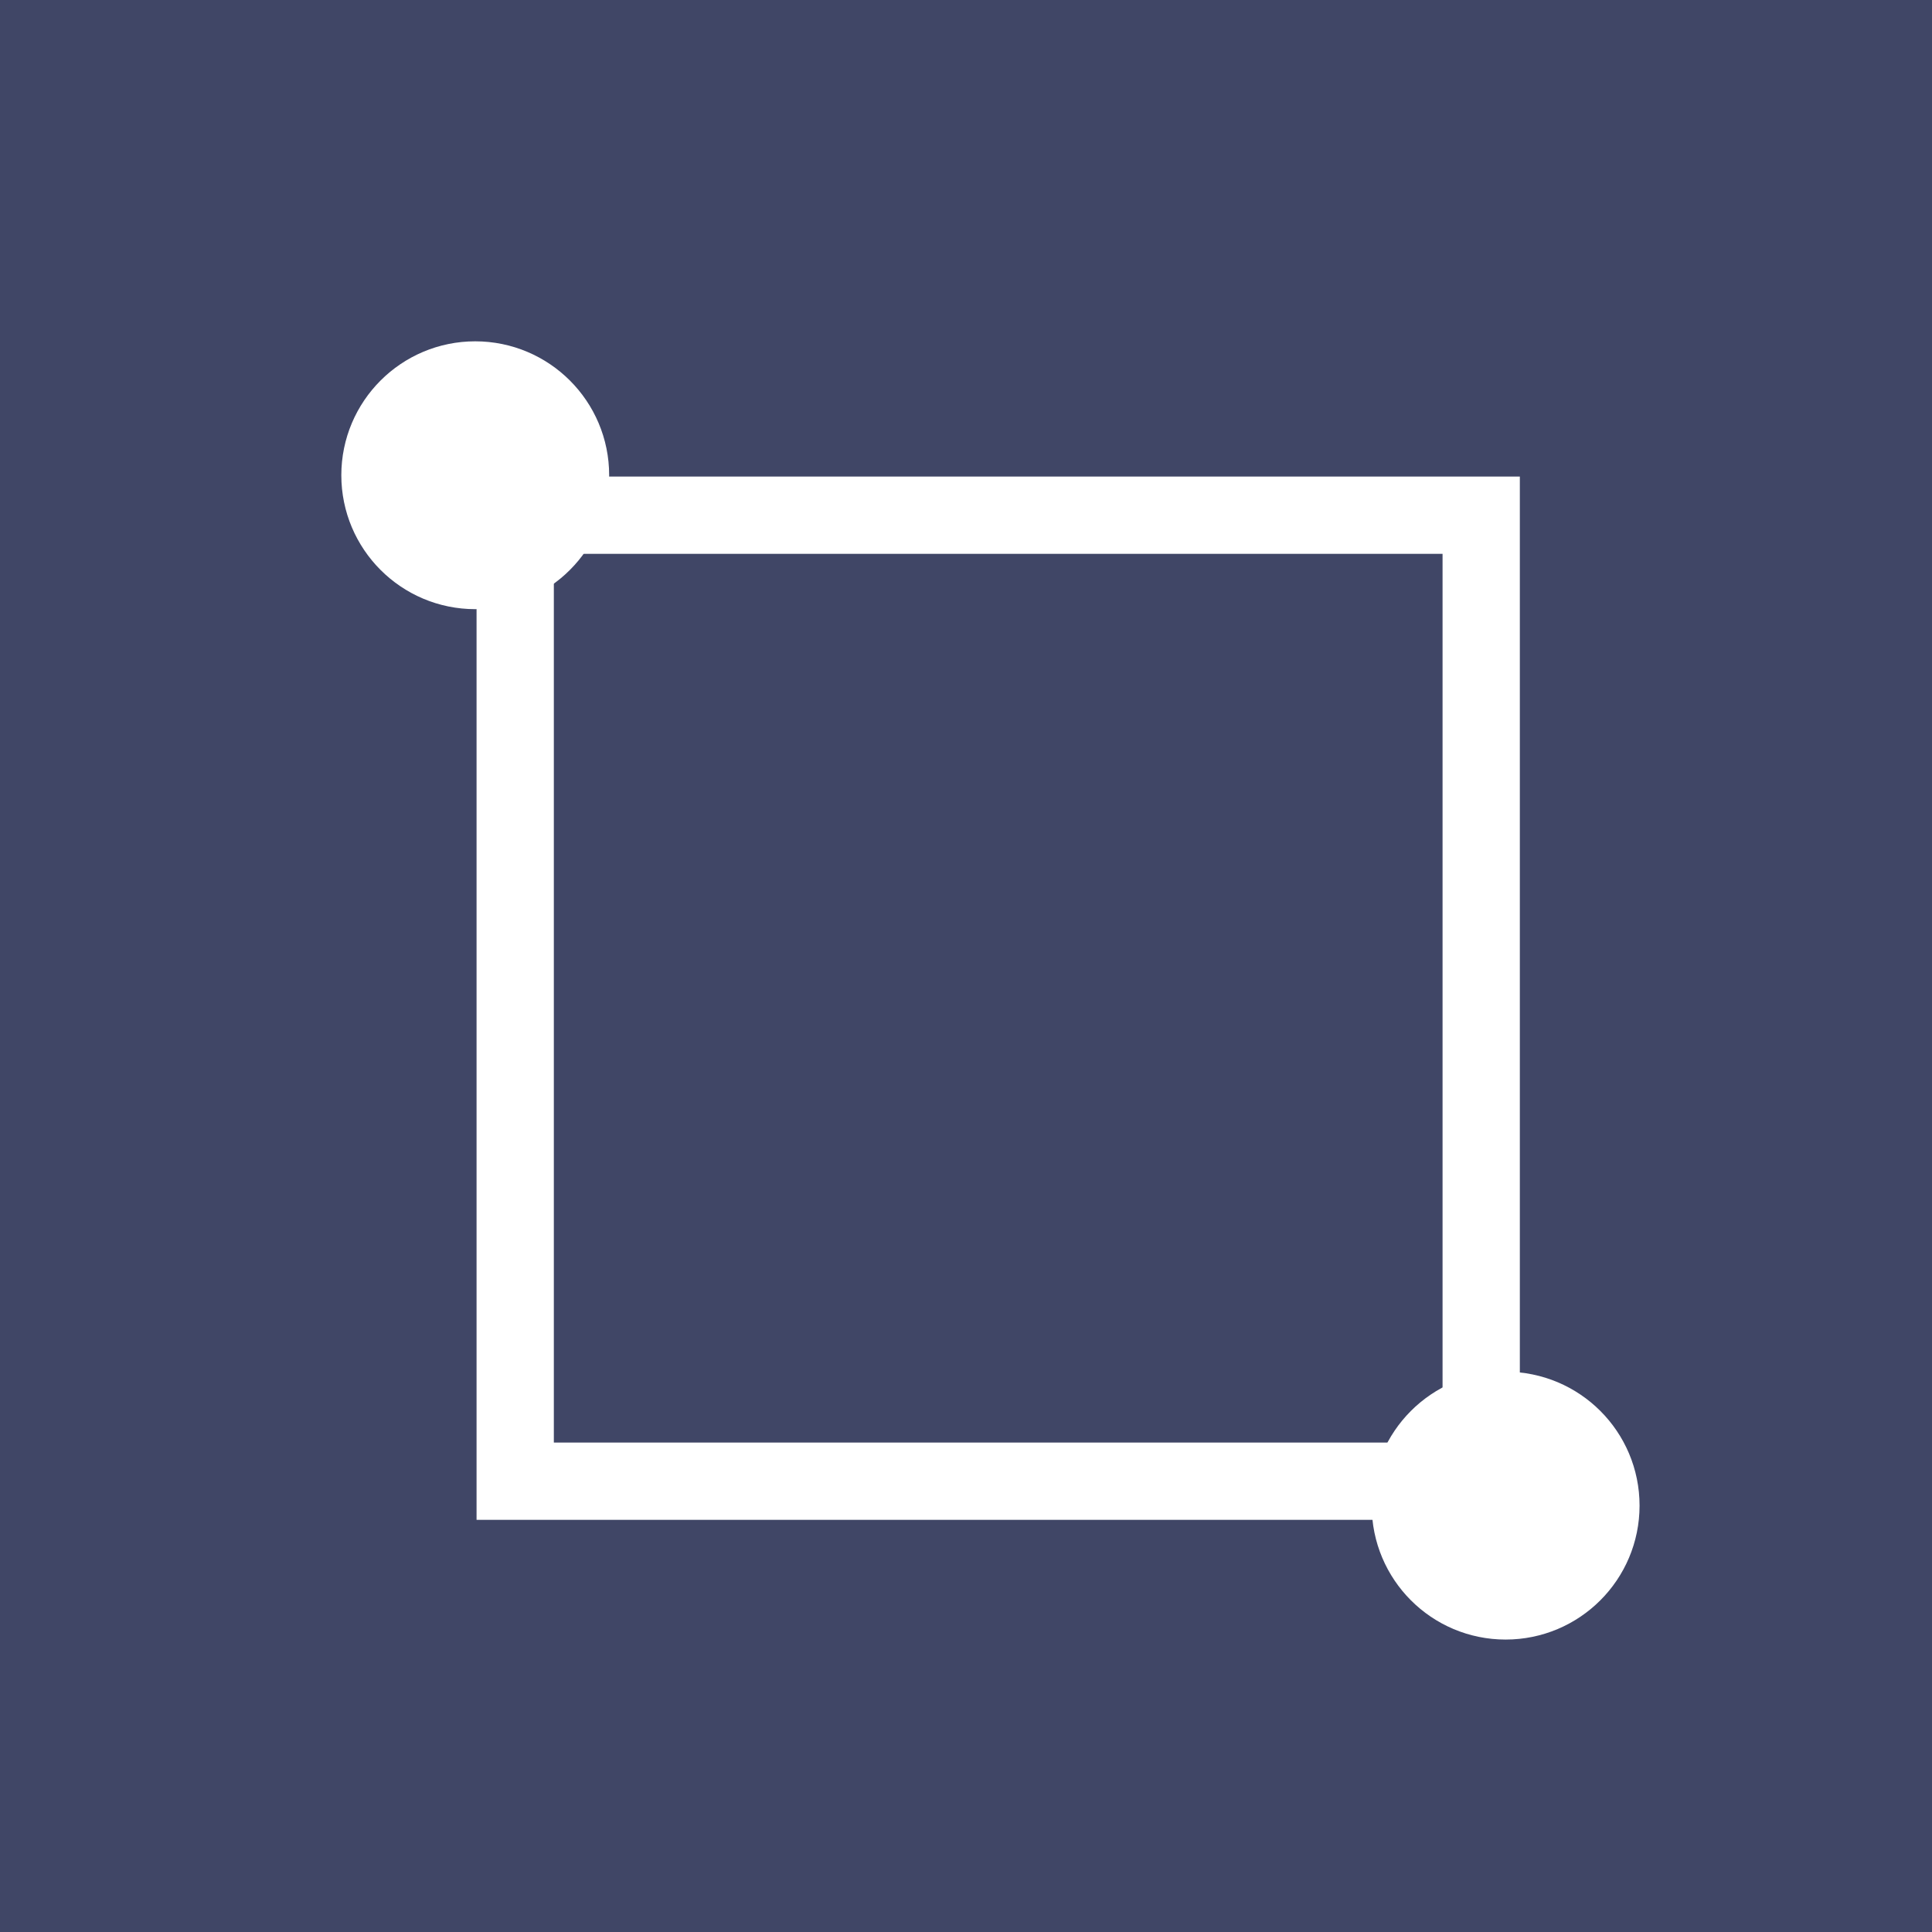 <svg width="30" height="30" viewBox="0 0 30 30" fill="none" xmlns="http://www.w3.org/2000/svg">
<rect x="0" y="0" width="30" height="30" fill="#808080" stroke="none"/>
<g id="Group 1080">
<rect id="Rectangle 784" width="30" height="30" fill="#30385F" fill-opacity="0.8"/>
<g id="Group 1081">
<path id="Vector" d="M23 8H8V23H23V8Z" stroke="white" stroke-width="1.2" stroke-linecap="round"/>
<path id="Vector_2" d="M7.379 8.759C8.141 8.759 8.759 8.141 8.759 7.379C8.759 6.618 8.141 6 7.379 6C6.618 6 6 6.618 6 7.379C6 8.141 6.618 8.759 7.379 8.759Z" fill="white" stroke="white" stroke-width="1.4" stroke-linecap="round" stroke-linejoin="round"/>
<path id="Vector_3" d="M23.379 24.759C24.141 24.759 24.759 24.141 24.759 23.379C24.759 22.617 24.141 22 23.379 22C22.617 22 22 22.617 22 23.379C22 24.141 22.617 24.759 23.379 24.759Z" fill="white" stroke="white" stroke-width="1.4" stroke-linecap="round" stroke-linejoin="round"/>
</g>
</g>
</svg>
